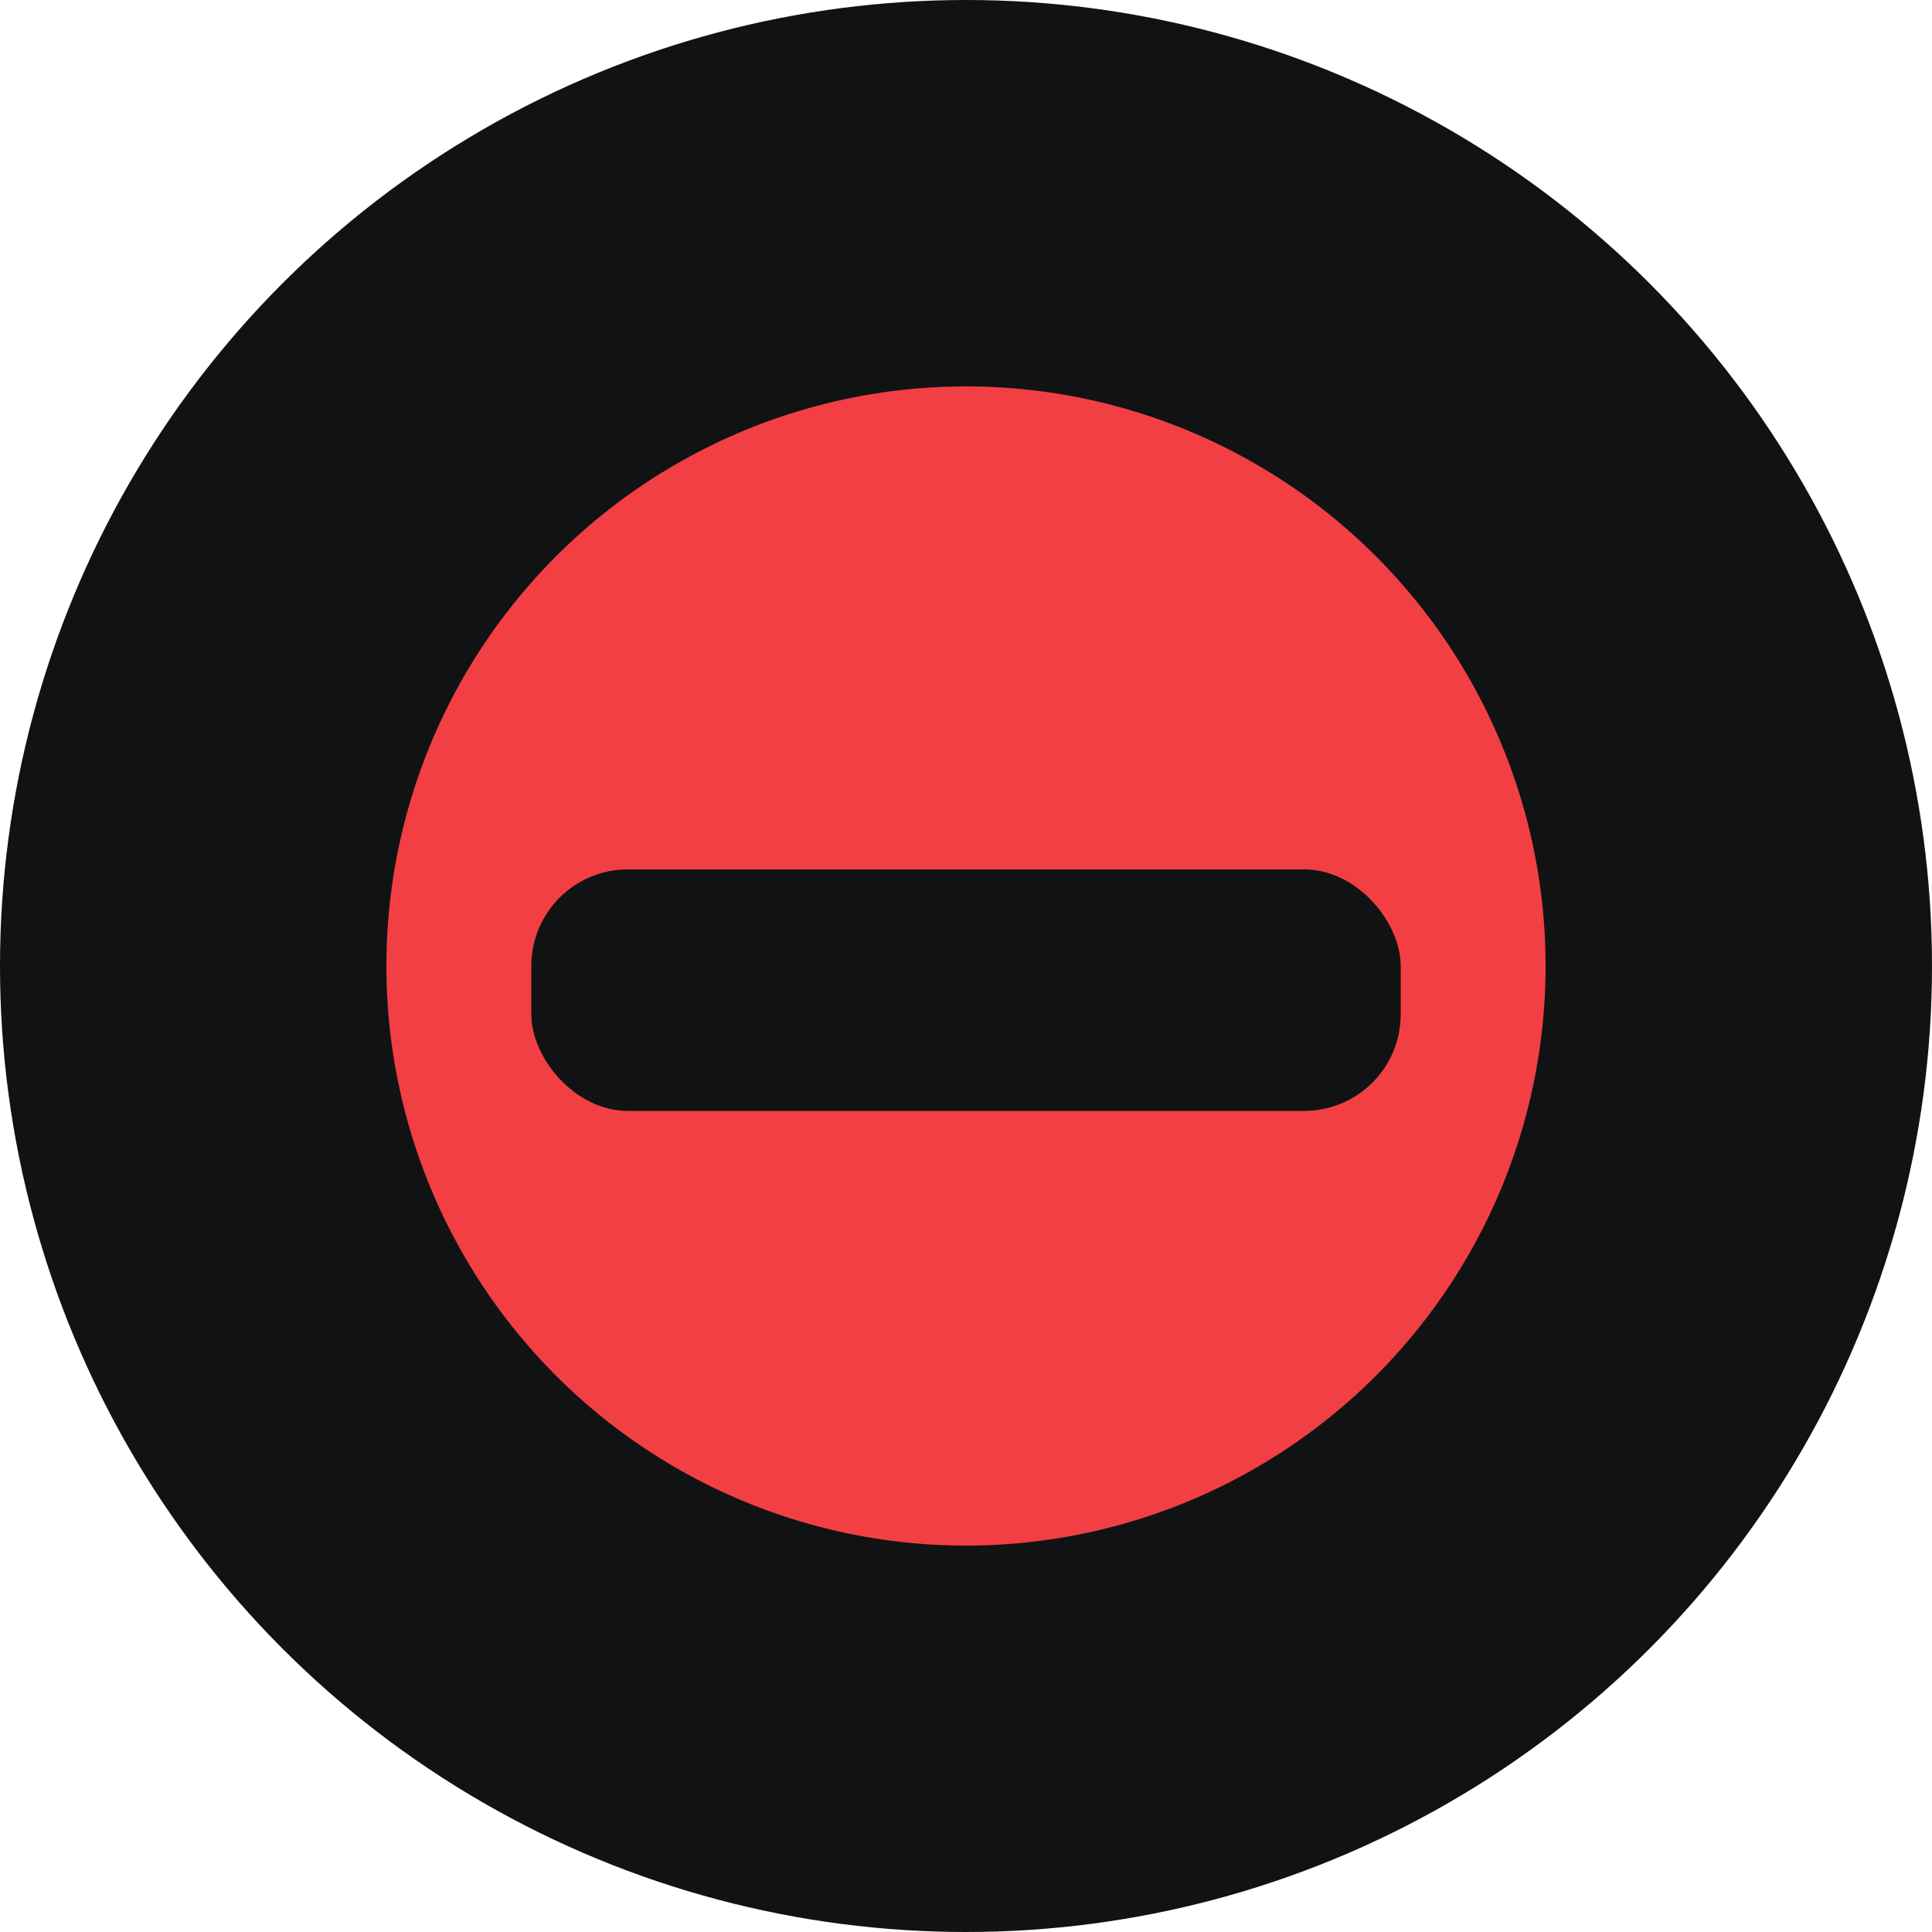 <?xml version="1.0" encoding="utf-8"?>
<svg height="40" width="40" version="1.1" xmlns="http://www.w3.org/2000/svg">
    <circle cx="20" cy="20" r="20" fill="#111214" />
    <circle cx="20" cy="20" r="12" fill="#f23f43" />
    <rect x="11" y="18" width="18" height="5" rx="2" fill="#111214" />
</svg>